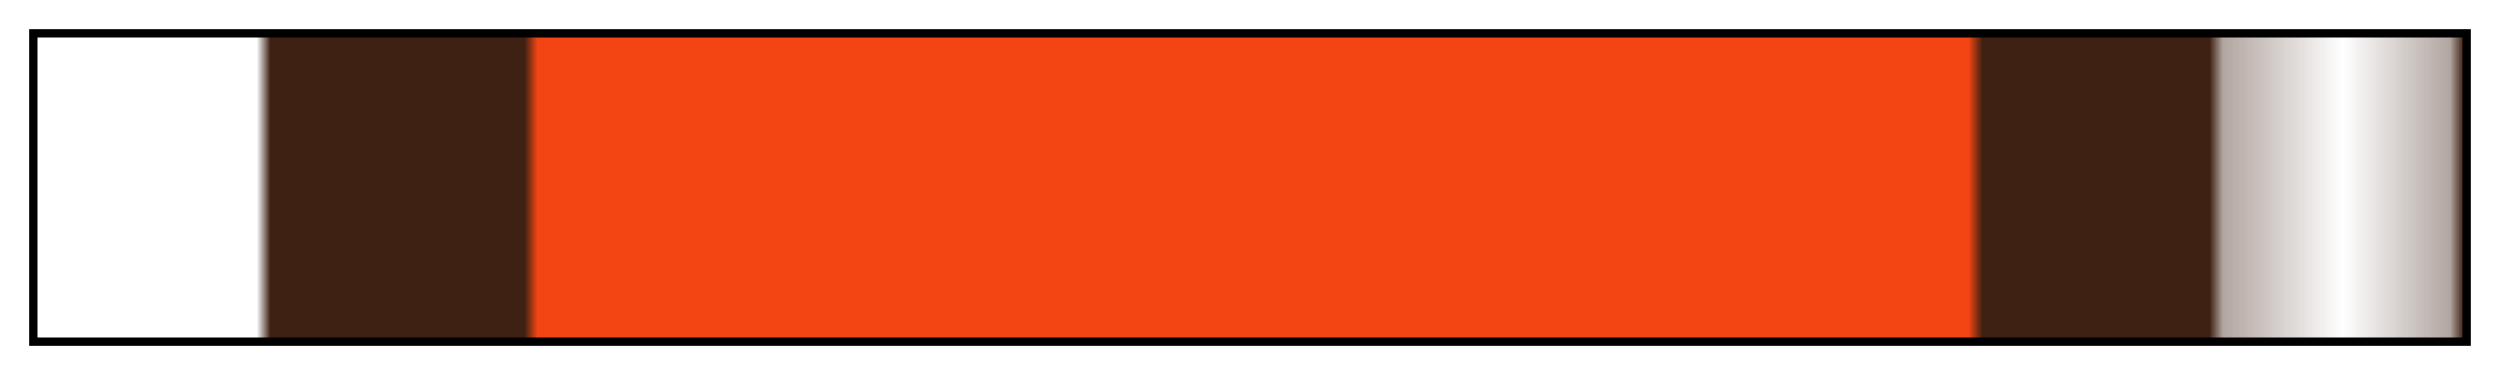<?xml version="1.0" encoding="UTF-8"?>
<svg xmlns="http://www.w3.org/2000/svg" version="1.1" width="300px" height="45px" viewBox="0 0 300 45">
  <g>
    <defs>
      <linearGradient id="blytheswood-14" gradientUnits="objectBoundingBox" spreadMethod="pad" x1="0%" x2="100%" y1="0%" y2="0%">
        <stop offset="0.00%" stop-color="rgb(63, 33, 19)" stop-opacity="0"/>
        <stop offset="9.08%" stop-color="rgb(63, 33, 19)" stop-opacity="0"/>
        <stop offset="9.64%" stop-color="rgb(63, 33, 19)" stop-opacity="1"/>
        <stop offset="20.12%" stop-color="rgb(63, 33, 19)" stop-opacity="1"/>
        <stop offset="20.65%" stop-color="rgb(243, 69, 19)" stop-opacity="1"/>
        <stop offset="79.61%" stop-color="rgb(243, 69, 19)" stop-opacity="1"/>
        <stop offset="80.18%" stop-color="rgb(63, 33, 19)" stop-opacity="1"/>
        <stop offset="89.53%" stop-color="rgb(63, 33, 19)" stop-opacity="1"/>
        <stop offset="89.82%" stop-color="rgb(63, 33, 19)" stop-opacity="0.687"/>
        <stop offset="90.09%" stop-color="rgb(63, 33, 19)" stop-opacity="0.4"/>
        <stop offset="95.04%" stop-color="rgb(63, 33, 19)" stop-opacity="0"/>
        <stop offset="99.44%" stop-color="rgb(63, 33, 19)" stop-opacity="0.4"/>
        <stop offset="100.00%" stop-color="rgb(63, 33, 19)" stop-opacity="1"/>
      </linearGradient>
    </defs>
    <rect fill="url(#blytheswood-14)" x="4" y="4" width="292" height="37" stroke="black" stroke-width="1"/>
  </g>
</svg>
